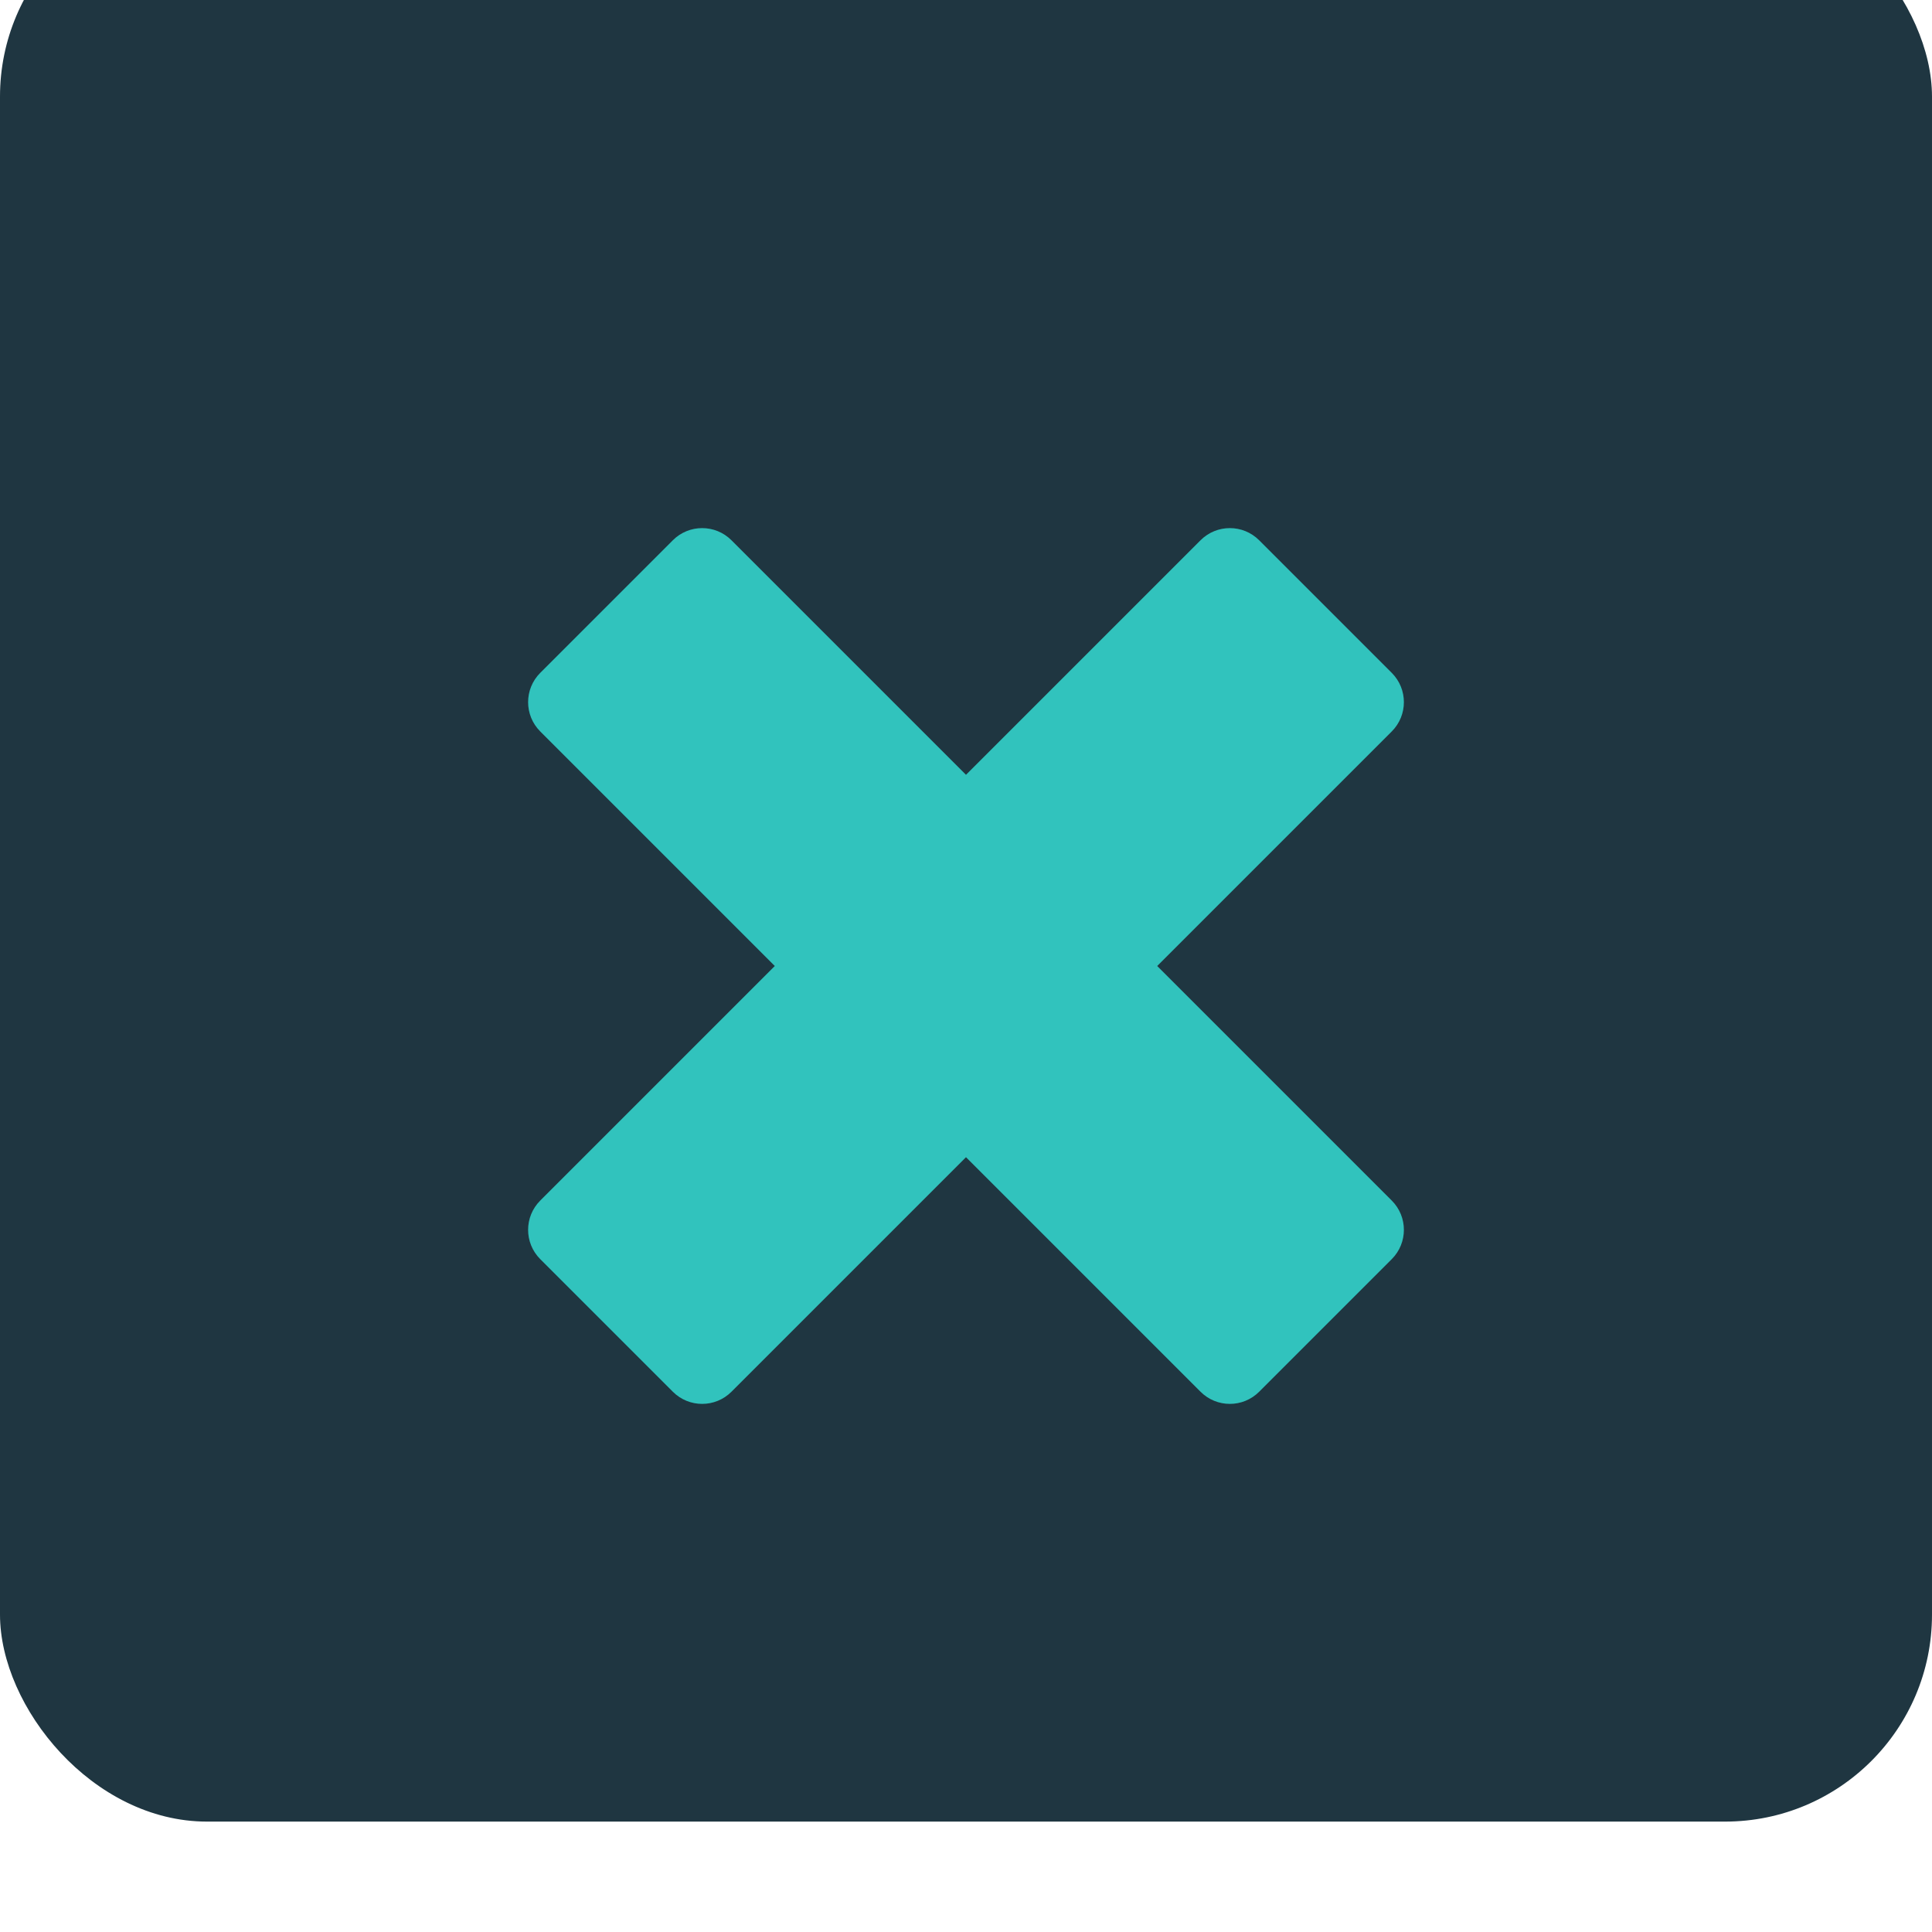 <svg width="140" height="140" viewBox="0 0 140 140" fill="none" xmlns="http://www.w3.org/2000/svg">
<g id="Group 8">
<g id="Rectangle Copy 3" filter="url(#filter0_i_0_2657)">
<rect width="140" height="140" rx="15" fill="#1F3641"/>
</g>
<path id="Combined Shape" fill-rule="evenodd" clip-rule="evenodd" d="M91.241 39.147C90.069 37.976 88.17 37.976 86.998 39.147L70 56.145L53.002 39.147C51.83 37.976 49.931 37.976 48.759 39.147L39.147 48.759C37.976 49.931 37.976 51.83 39.147 53.002L56.145 70L39.147 86.998C37.976 88.17 37.976 90.069 39.147 91.241L48.759 100.853C49.931 102.024 51.83 102.024 53.002 100.853L70 83.855L86.998 100.853C88.17 102.024 90.069 102.024 91.241 100.853L100.853 91.241C102.024 90.069 102.024 88.17 100.853 86.998L83.855 70L100.853 53.002C102.024 51.83 102.024 49.931 100.853 48.759L91.241 39.147Z" fill="#31C3BD"/>
</g>
<defs>
<filter id="filter0_i_0_2657" x="0" y="0" width="140" height="140" filterUnits="userSpaceOnUse" color-interpolation-filters="sRGB">
<feFlood flood-opacity="0" result="BackgroundImageFix"/>
<feBlend mode="normal" in="SourceGraphic" in2="BackgroundImageFix" result="shape"/>
<feColorMatrix in="SourceAlpha" type="matrix" values="0 0 0 0 0 0 0 0 0 0 0 0 0 0 0 0 0 0 127 0" result="hardAlpha"/>
<feOffset dy="-8"/>
<feComposite in2="hardAlpha" operator="arithmetic" k2="-1" k3="1"/>
<feColorMatrix type="matrix" values="0 0 0 0 0.063 0 0 0 0 0.129 0 0 0 0 0.165 0 0 0 1 0"/>
<feBlend mode="normal" in2="shape" result="effect1_innerShadow_0_2657"/>
</filter>
</defs>
</svg>
